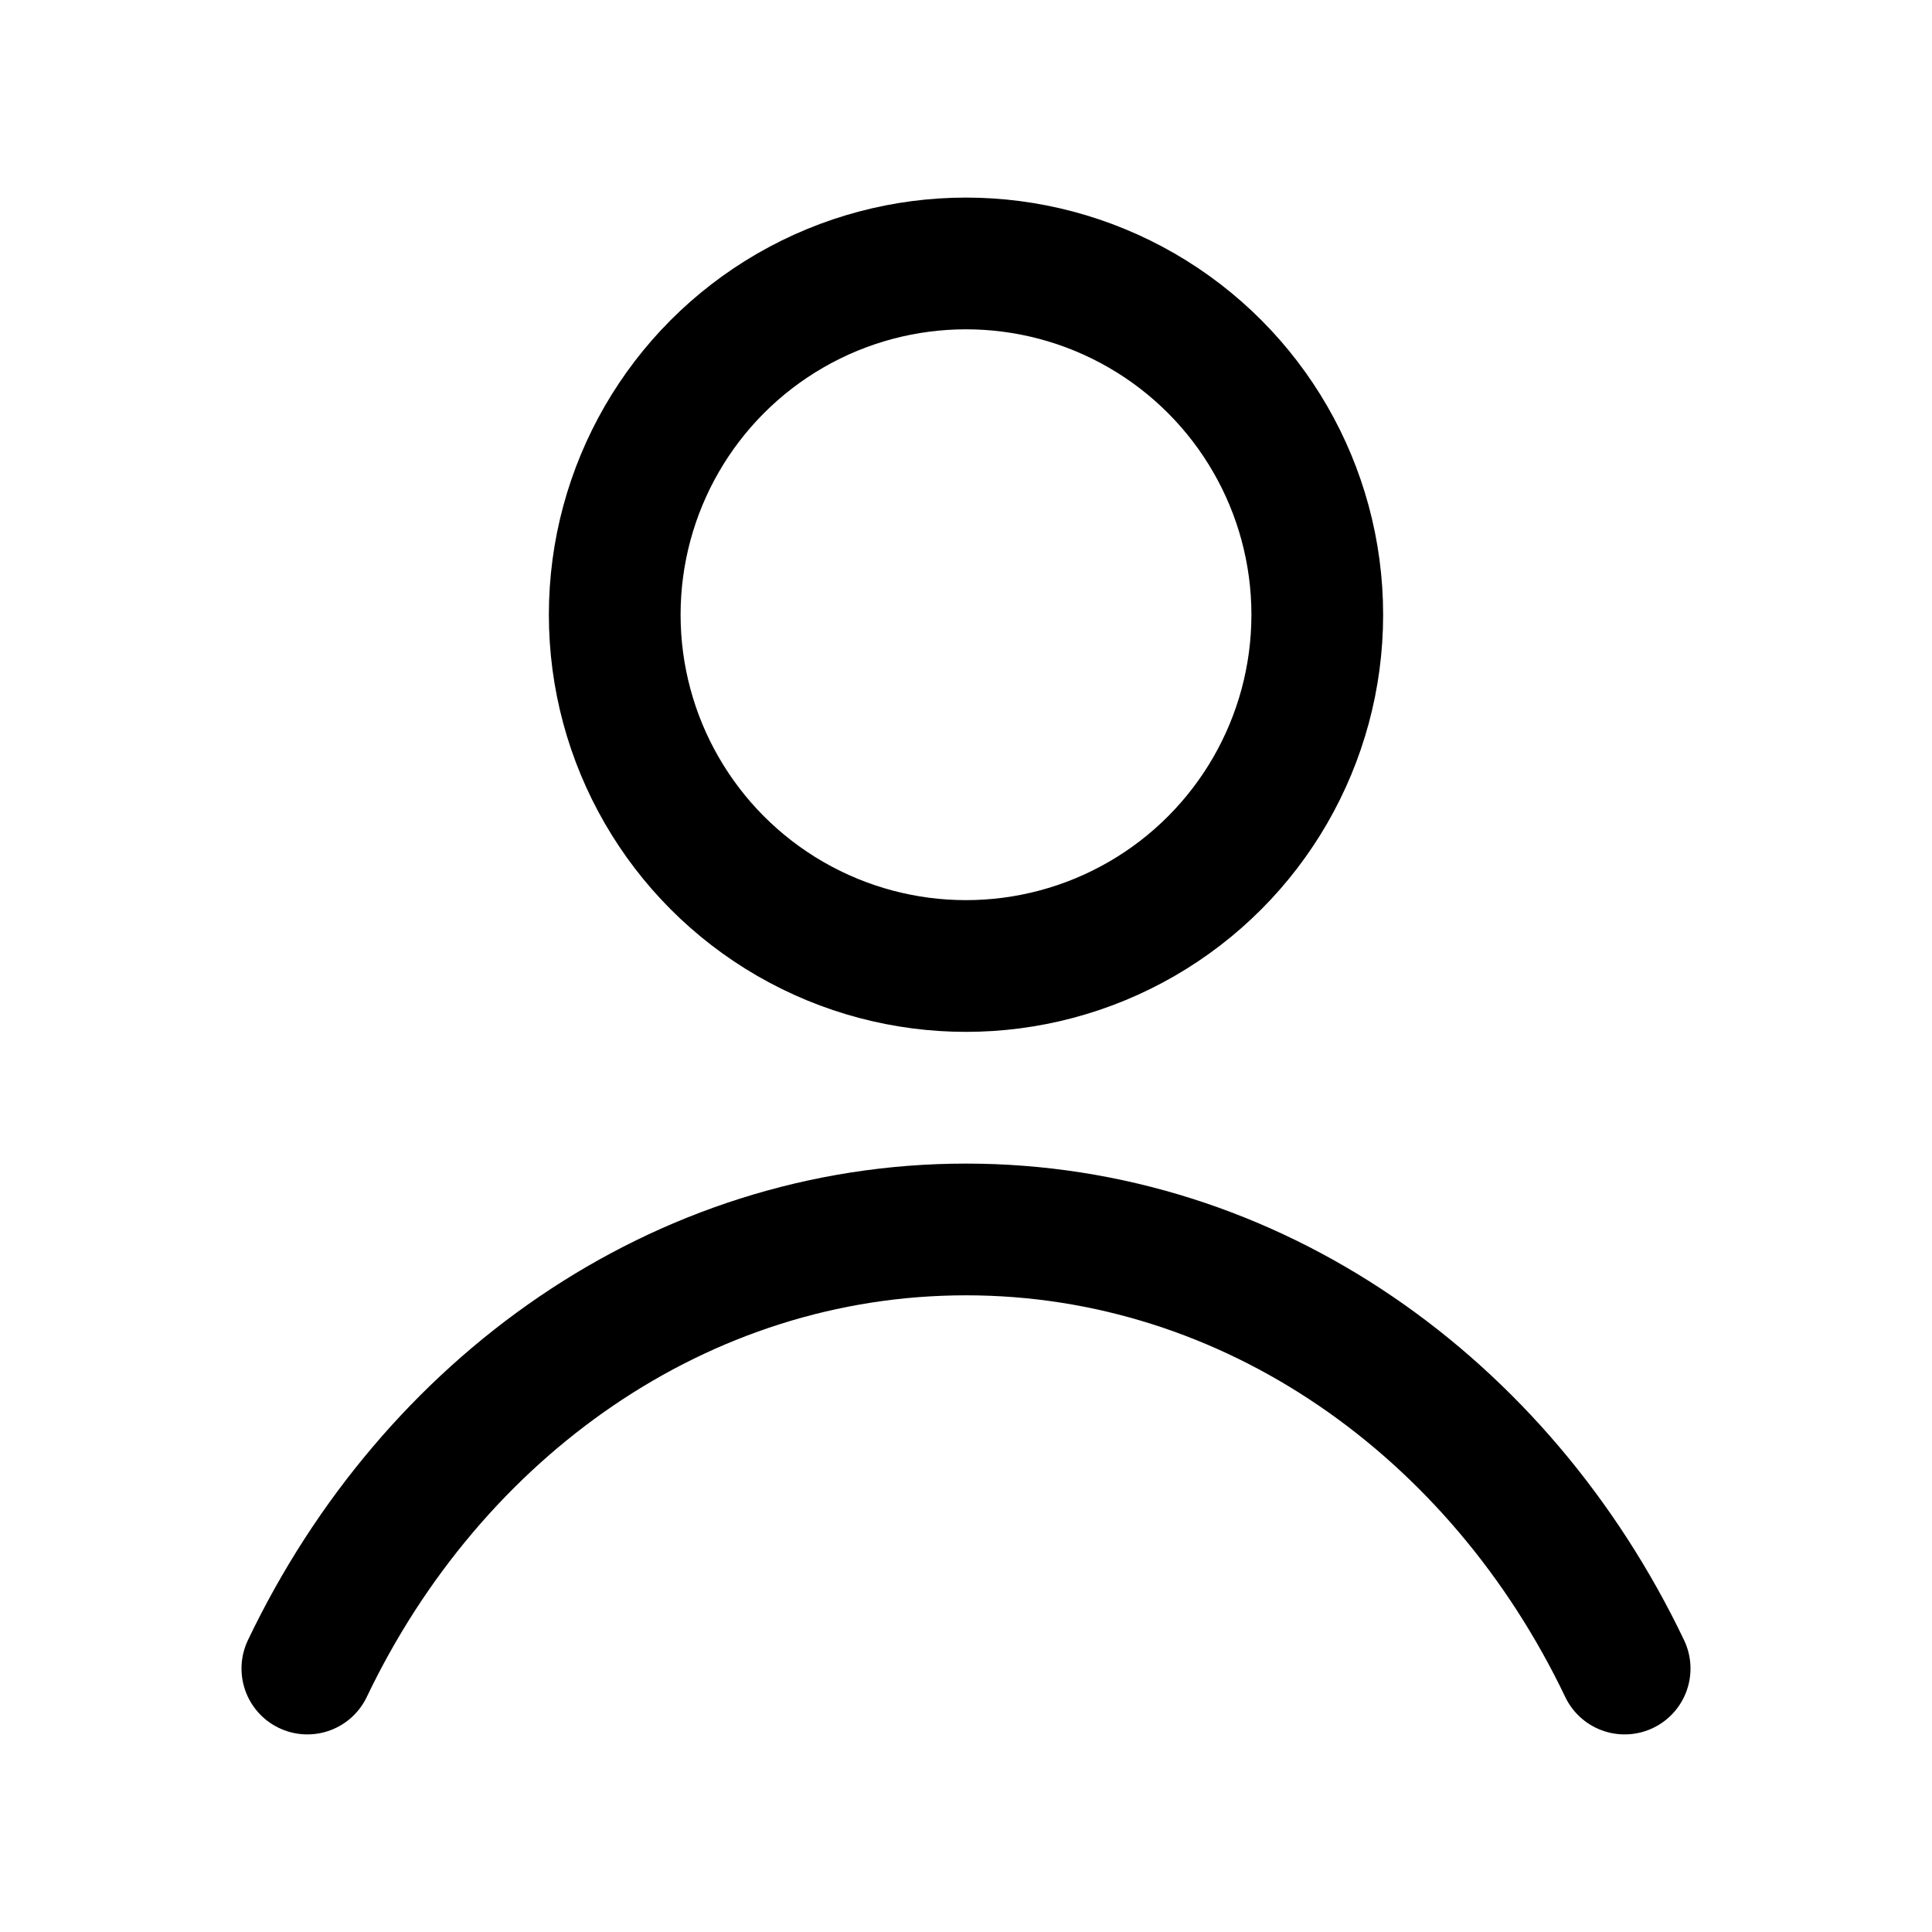 <svg xmlns="http://www.w3.org/2000/svg" role="presentation" stroke-width="1.5" focusable="false" width="22" height="22" class="icon icon-account" viewBox="0 0 22 22">
      <circle cx="11" cy="7" r="4" fill="none" stroke="currentColor"/>
      <path d="M3.5 19c1.421-2.974 4.247-5 7.5-5s6.079 2.026 7.5 5" fill="none" stroke="currentColor" stroke-linecap="round"/>
    </svg>